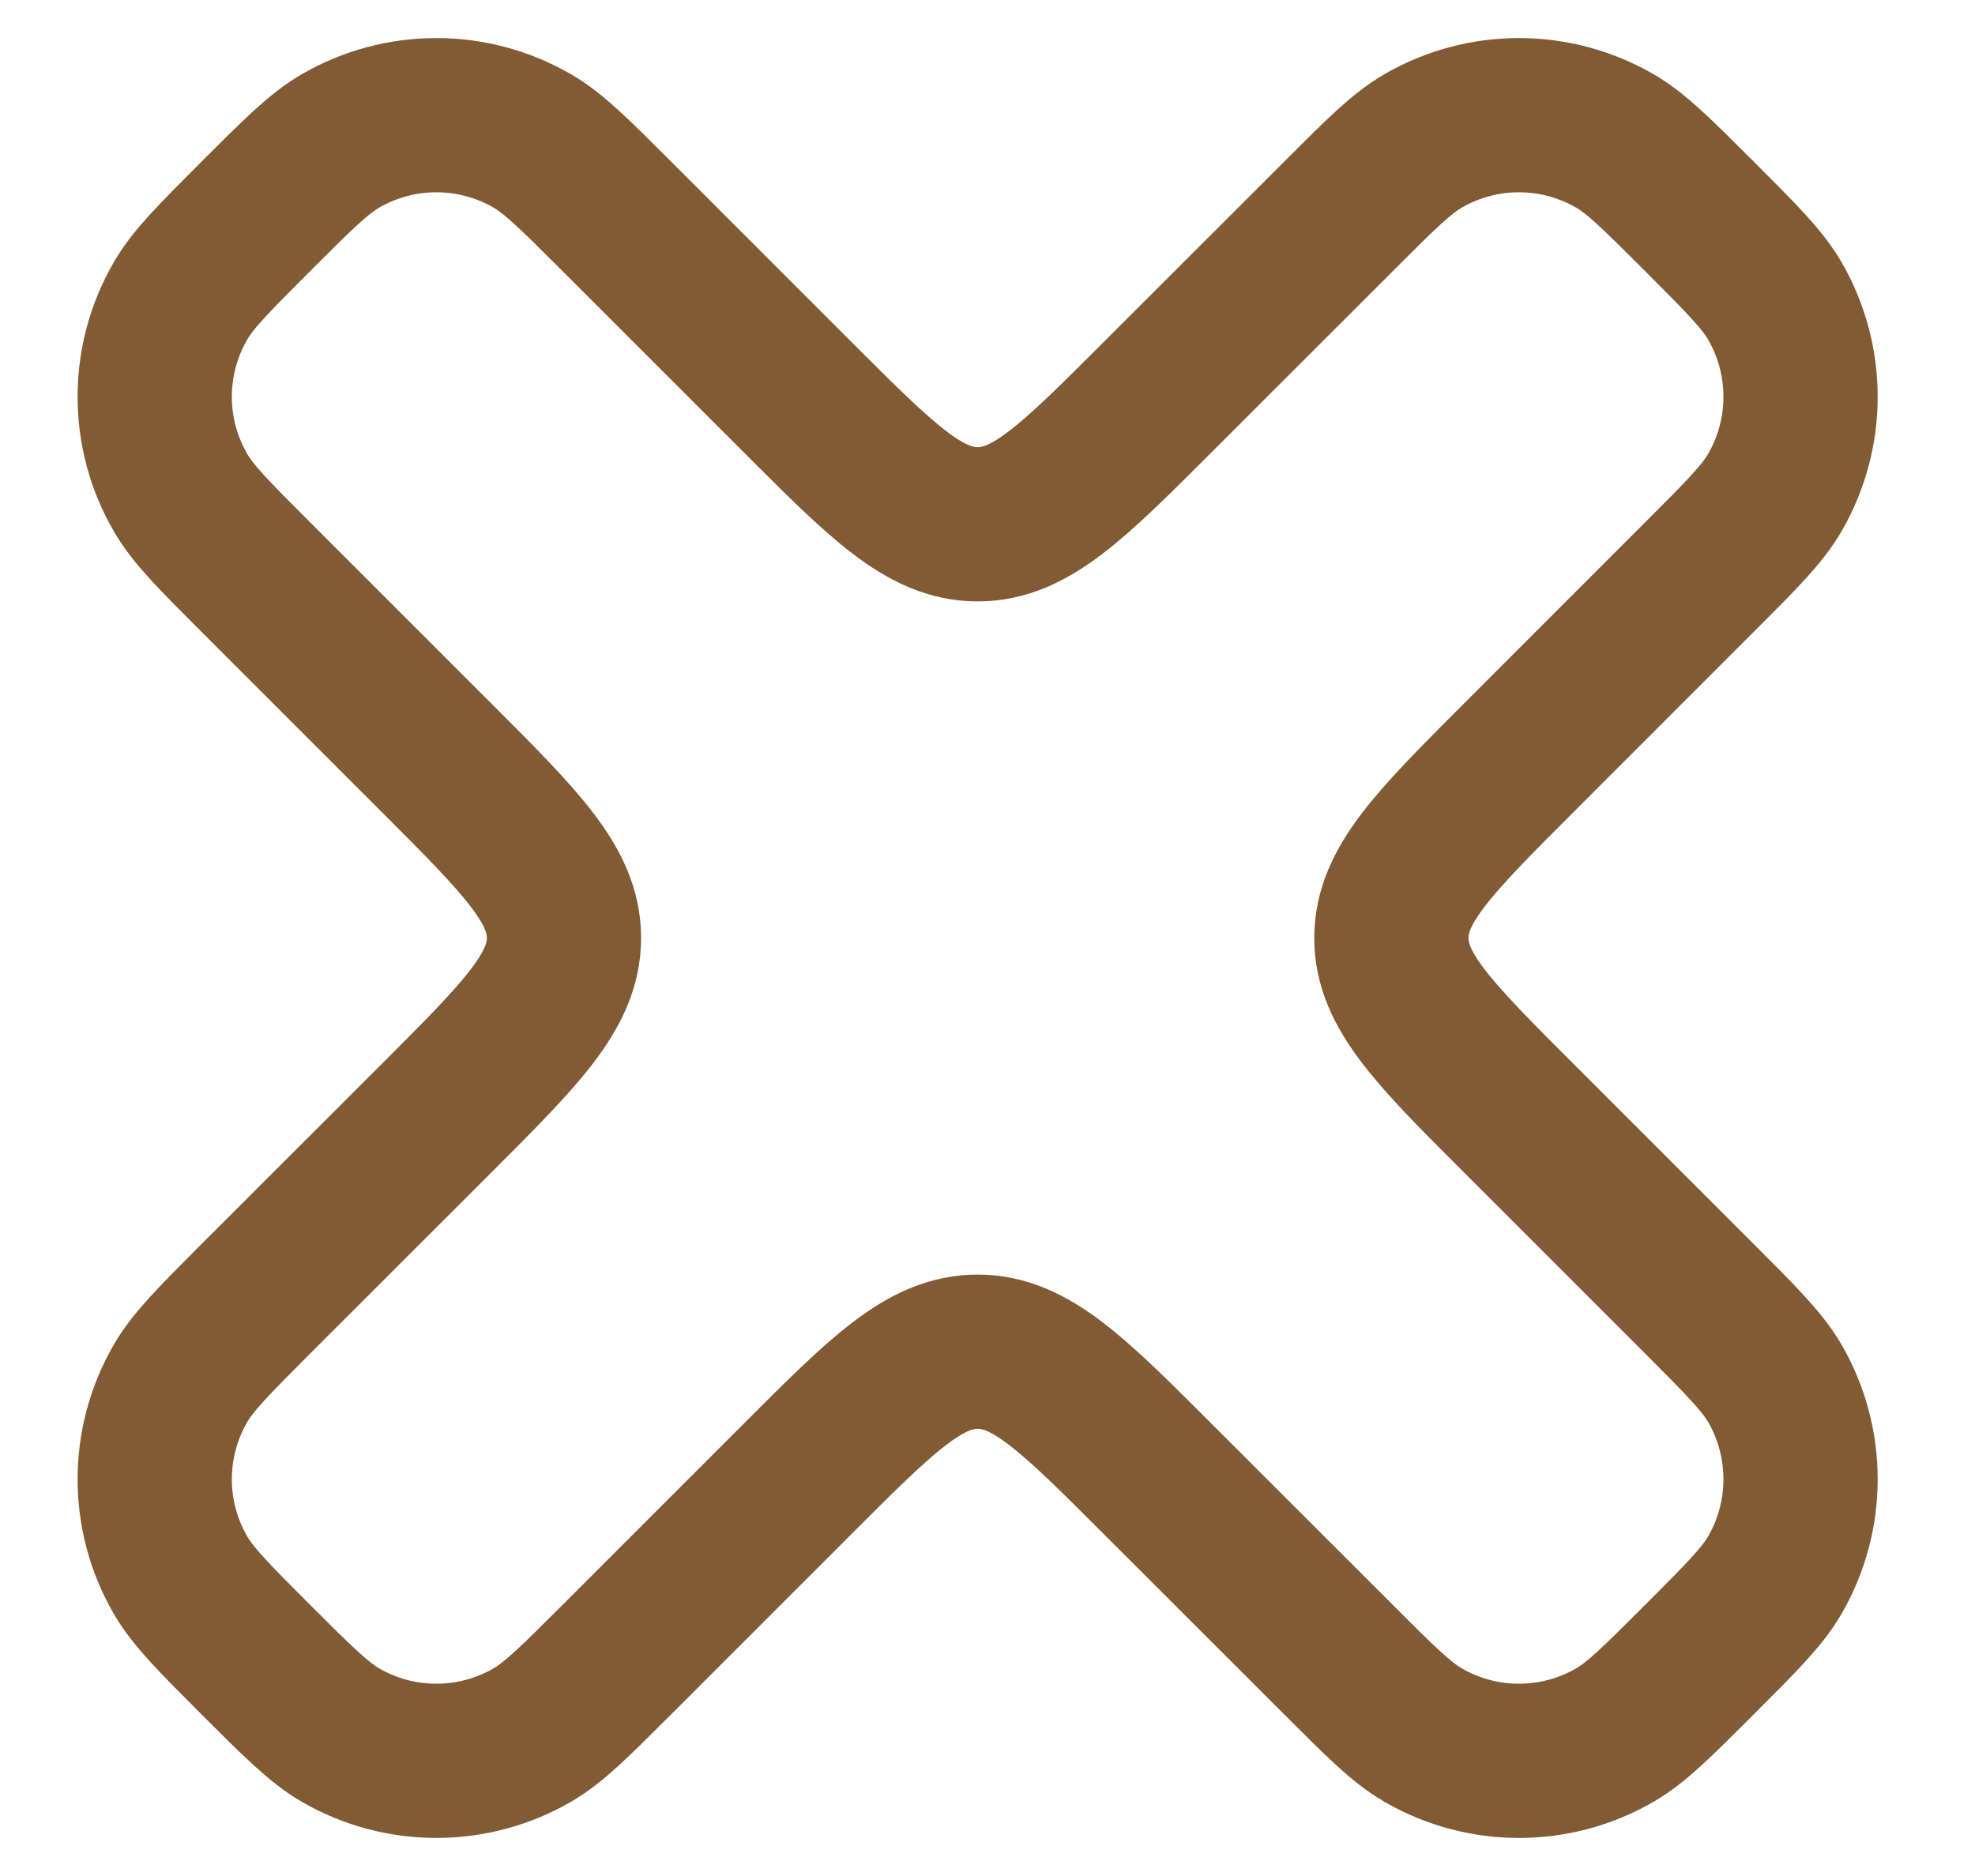 <svg width="20" height="19" viewBox="0 0 20 19" fill="none" xmlns="http://www.w3.org/2000/svg">
<path d="M15.382 7.673L17.209 5.845C17.634 5.421 17.846 5.208 17.974 4.987C18.32 4.388 18.32 3.649 17.974 3.049C17.846 2.828 17.634 2.616 17.209 2.191C16.784 1.766 16.572 1.554 16.351 1.426C15.751 1.08 15.012 1.08 14.413 1.426C14.192 1.554 13.979 1.766 13.555 2.191L11.727 4.018C10.866 4.88 10.435 5.31 9.9 5.31C9.365 5.31 8.934 4.88 8.073 4.018L6.246 2.191C5.821 1.766 5.609 1.554 5.388 1.426C4.788 1.08 4.049 1.08 3.45 1.426C3.229 1.554 3.016 1.766 2.591 2.191C2.167 2.616 1.954 2.828 1.827 3.049C1.48 3.649 1.48 4.388 1.827 4.987C1.954 5.208 2.167 5.421 2.591 5.845L4.419 7.673C5.28 8.534 5.711 8.965 5.711 9.5C5.711 10.035 5.28 10.466 4.419 11.327L2.591 13.154C2.167 13.579 1.954 13.792 1.827 14.012C1.48 14.612 1.48 15.351 1.827 15.951C1.954 16.172 2.167 16.384 2.591 16.809C3.016 17.234 3.229 17.446 3.45 17.574C4.049 17.92 4.788 17.92 5.388 17.574C5.609 17.446 5.821 17.234 6.246 16.809L8.073 14.982C8.934 14.12 9.365 13.69 9.9 13.69C10.435 13.69 10.866 14.12 11.727 14.982L13.555 16.809C13.979 17.234 14.192 17.446 14.413 17.574C15.012 17.92 15.751 17.92 16.351 17.574C16.572 17.446 16.784 17.234 17.209 16.809C17.634 16.384 17.846 16.172 17.974 15.951C18.32 15.351 18.32 14.612 17.974 14.012C17.846 13.792 17.634 13.579 17.209 13.154L15.382 11.327C14.521 10.466 14.09 10.035 14.09 9.5C14.09 8.965 14.521 8.534 15.382 7.673Z" stroke="#815B34" stroke-width="1.562" stroke-linecap="round" stroke-linejoin="round"/>
</svg>
